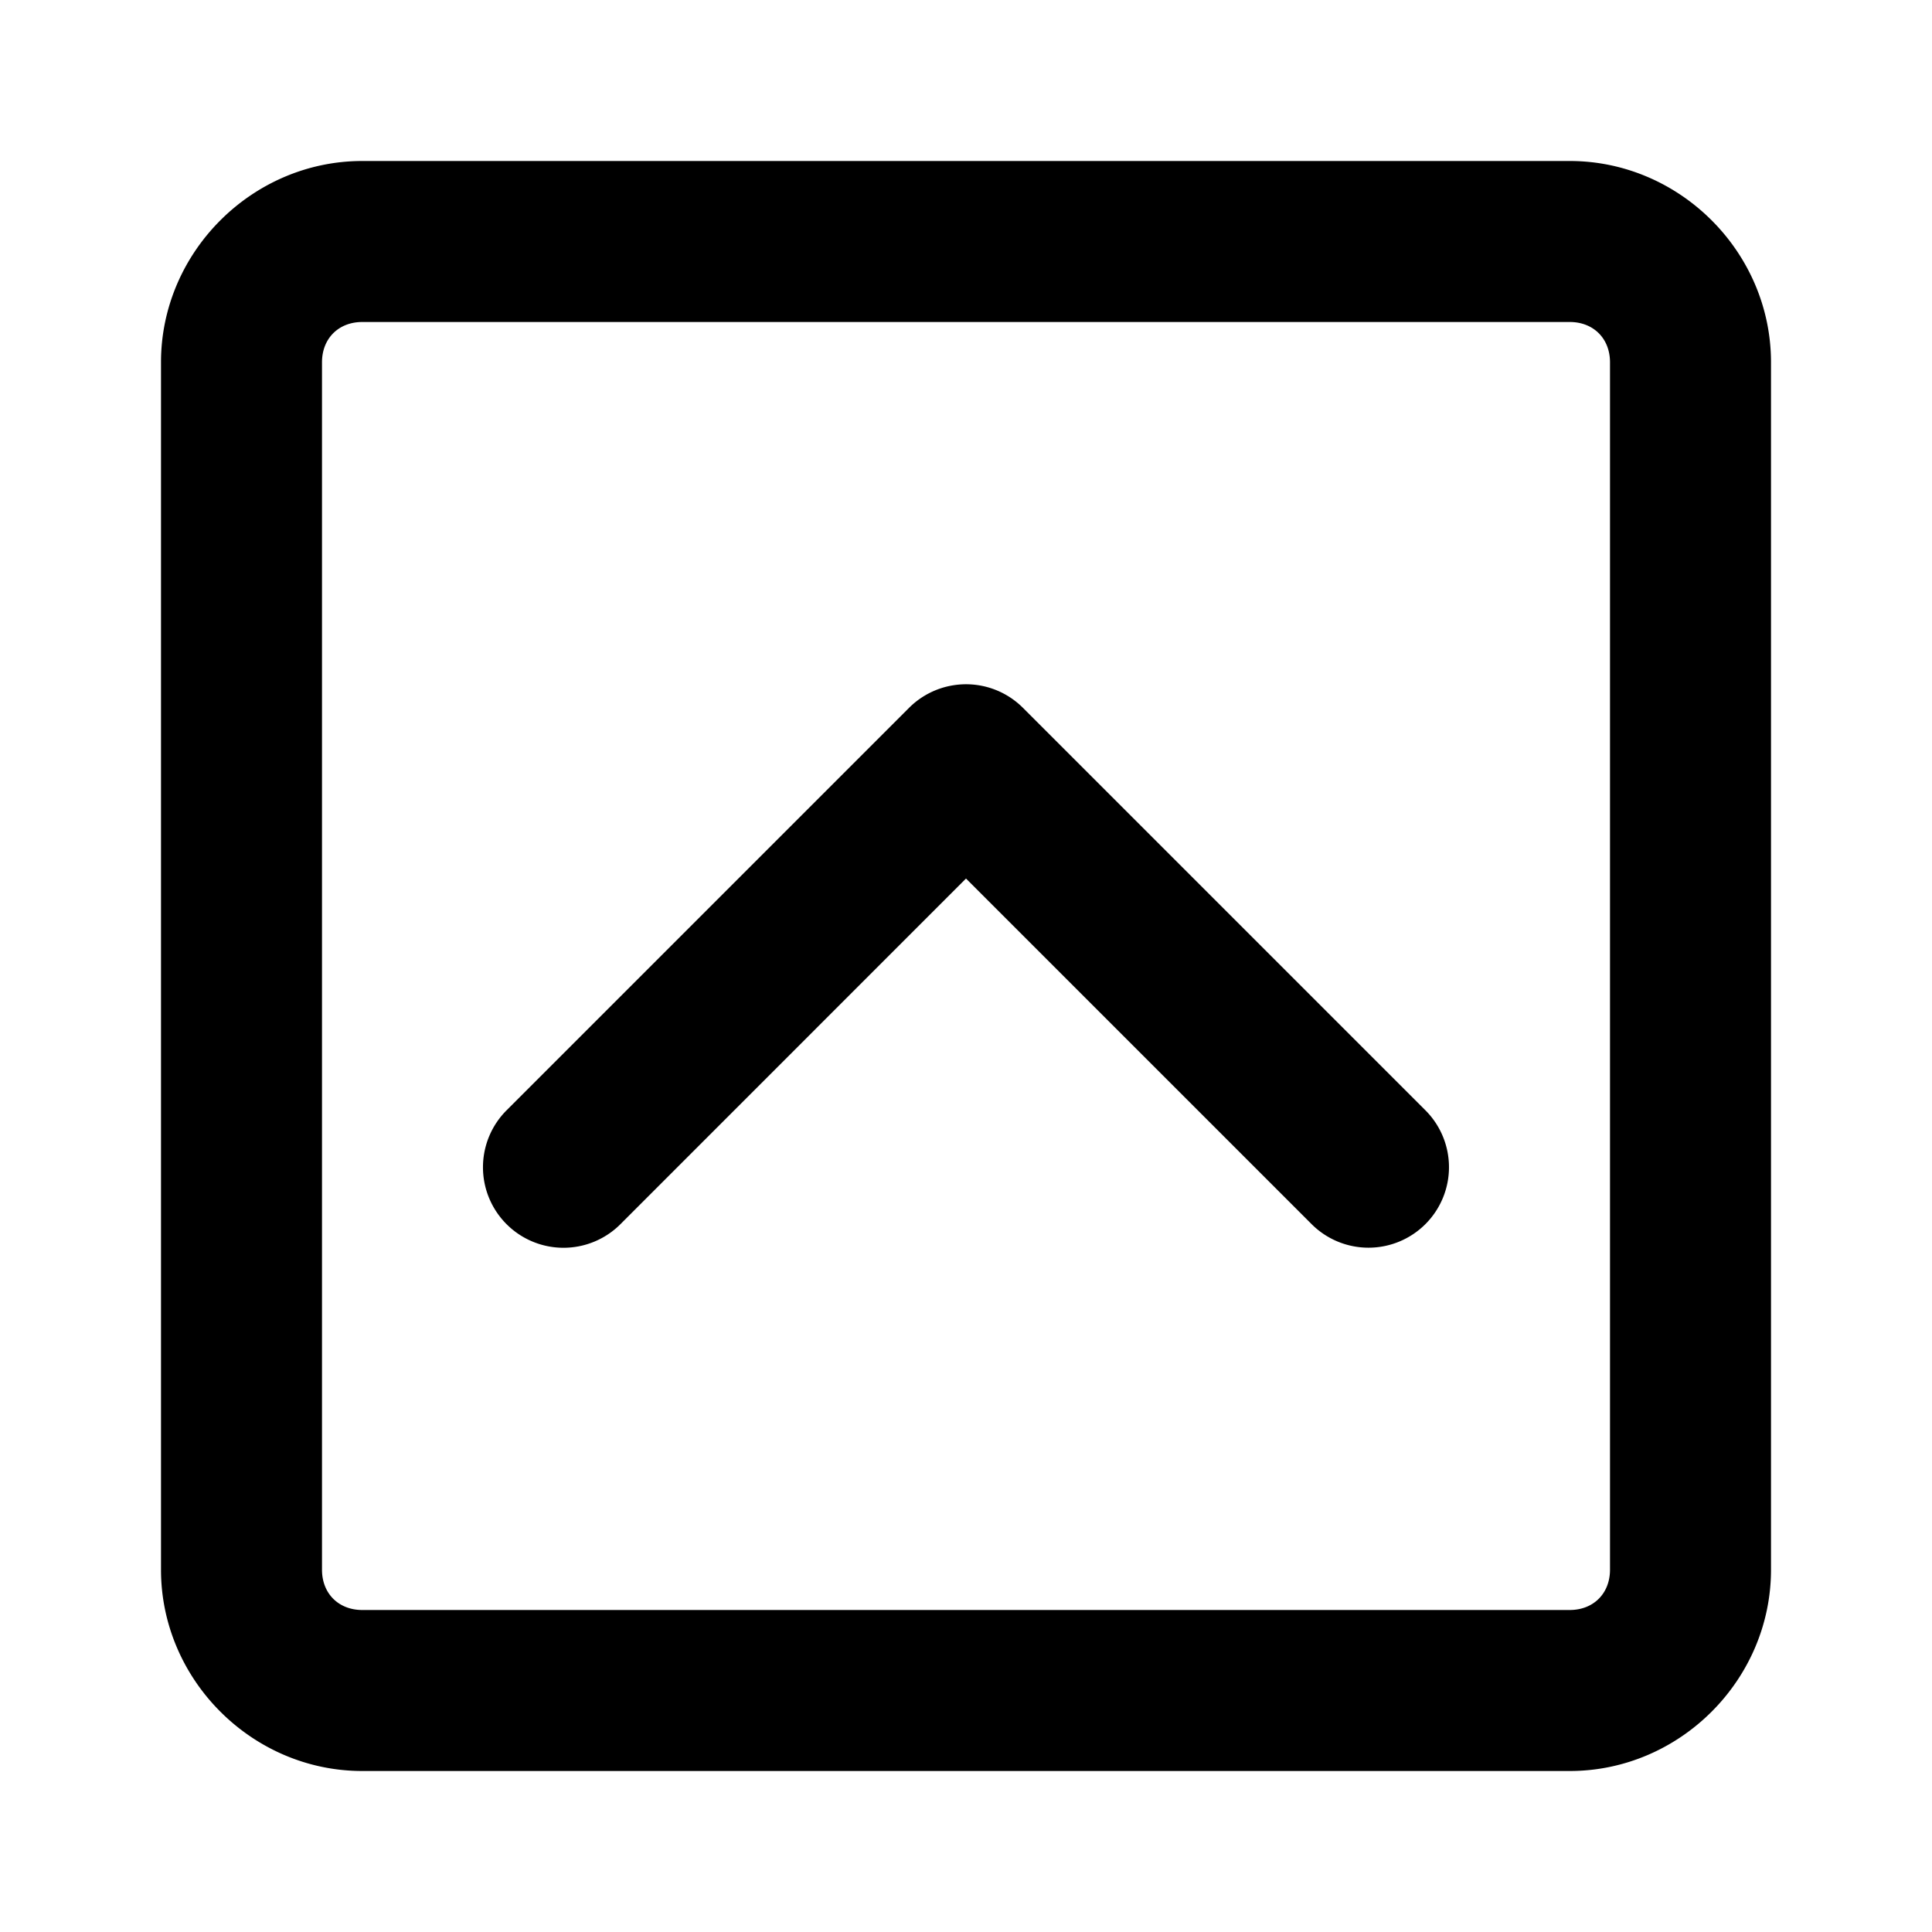 <svg xmlns="http://www.w3.org/2000/svg" width="48" height="48" viewBox="0 0 48 48"><path d="M9 4C6.265 4 4 6.265 4 9v30c0 2.735 2.265 5 5 5h30c2.735 0 5-2.265 5-5V9c0-2.735-2.265-5-5-5zm0 4h30c.589 0 1 .411 1 1v30c0 .589-.411 1-1 1H9c-.589 0-1-.411-1-1V9c0-.589.411-1 1-1zm14.688 9.025a2 2 0 0 0-1.102.56l-10 10a2 2 0 0 0 0 2.83 2 2 0 0 0 2.828 0L24 21.827l8.586 8.586a2 2 0 0 0 2.828 0 2 2 0 0 0 0-2.828l-10-10a2 2 0 0 0-1.727-.56z"/></svg>
